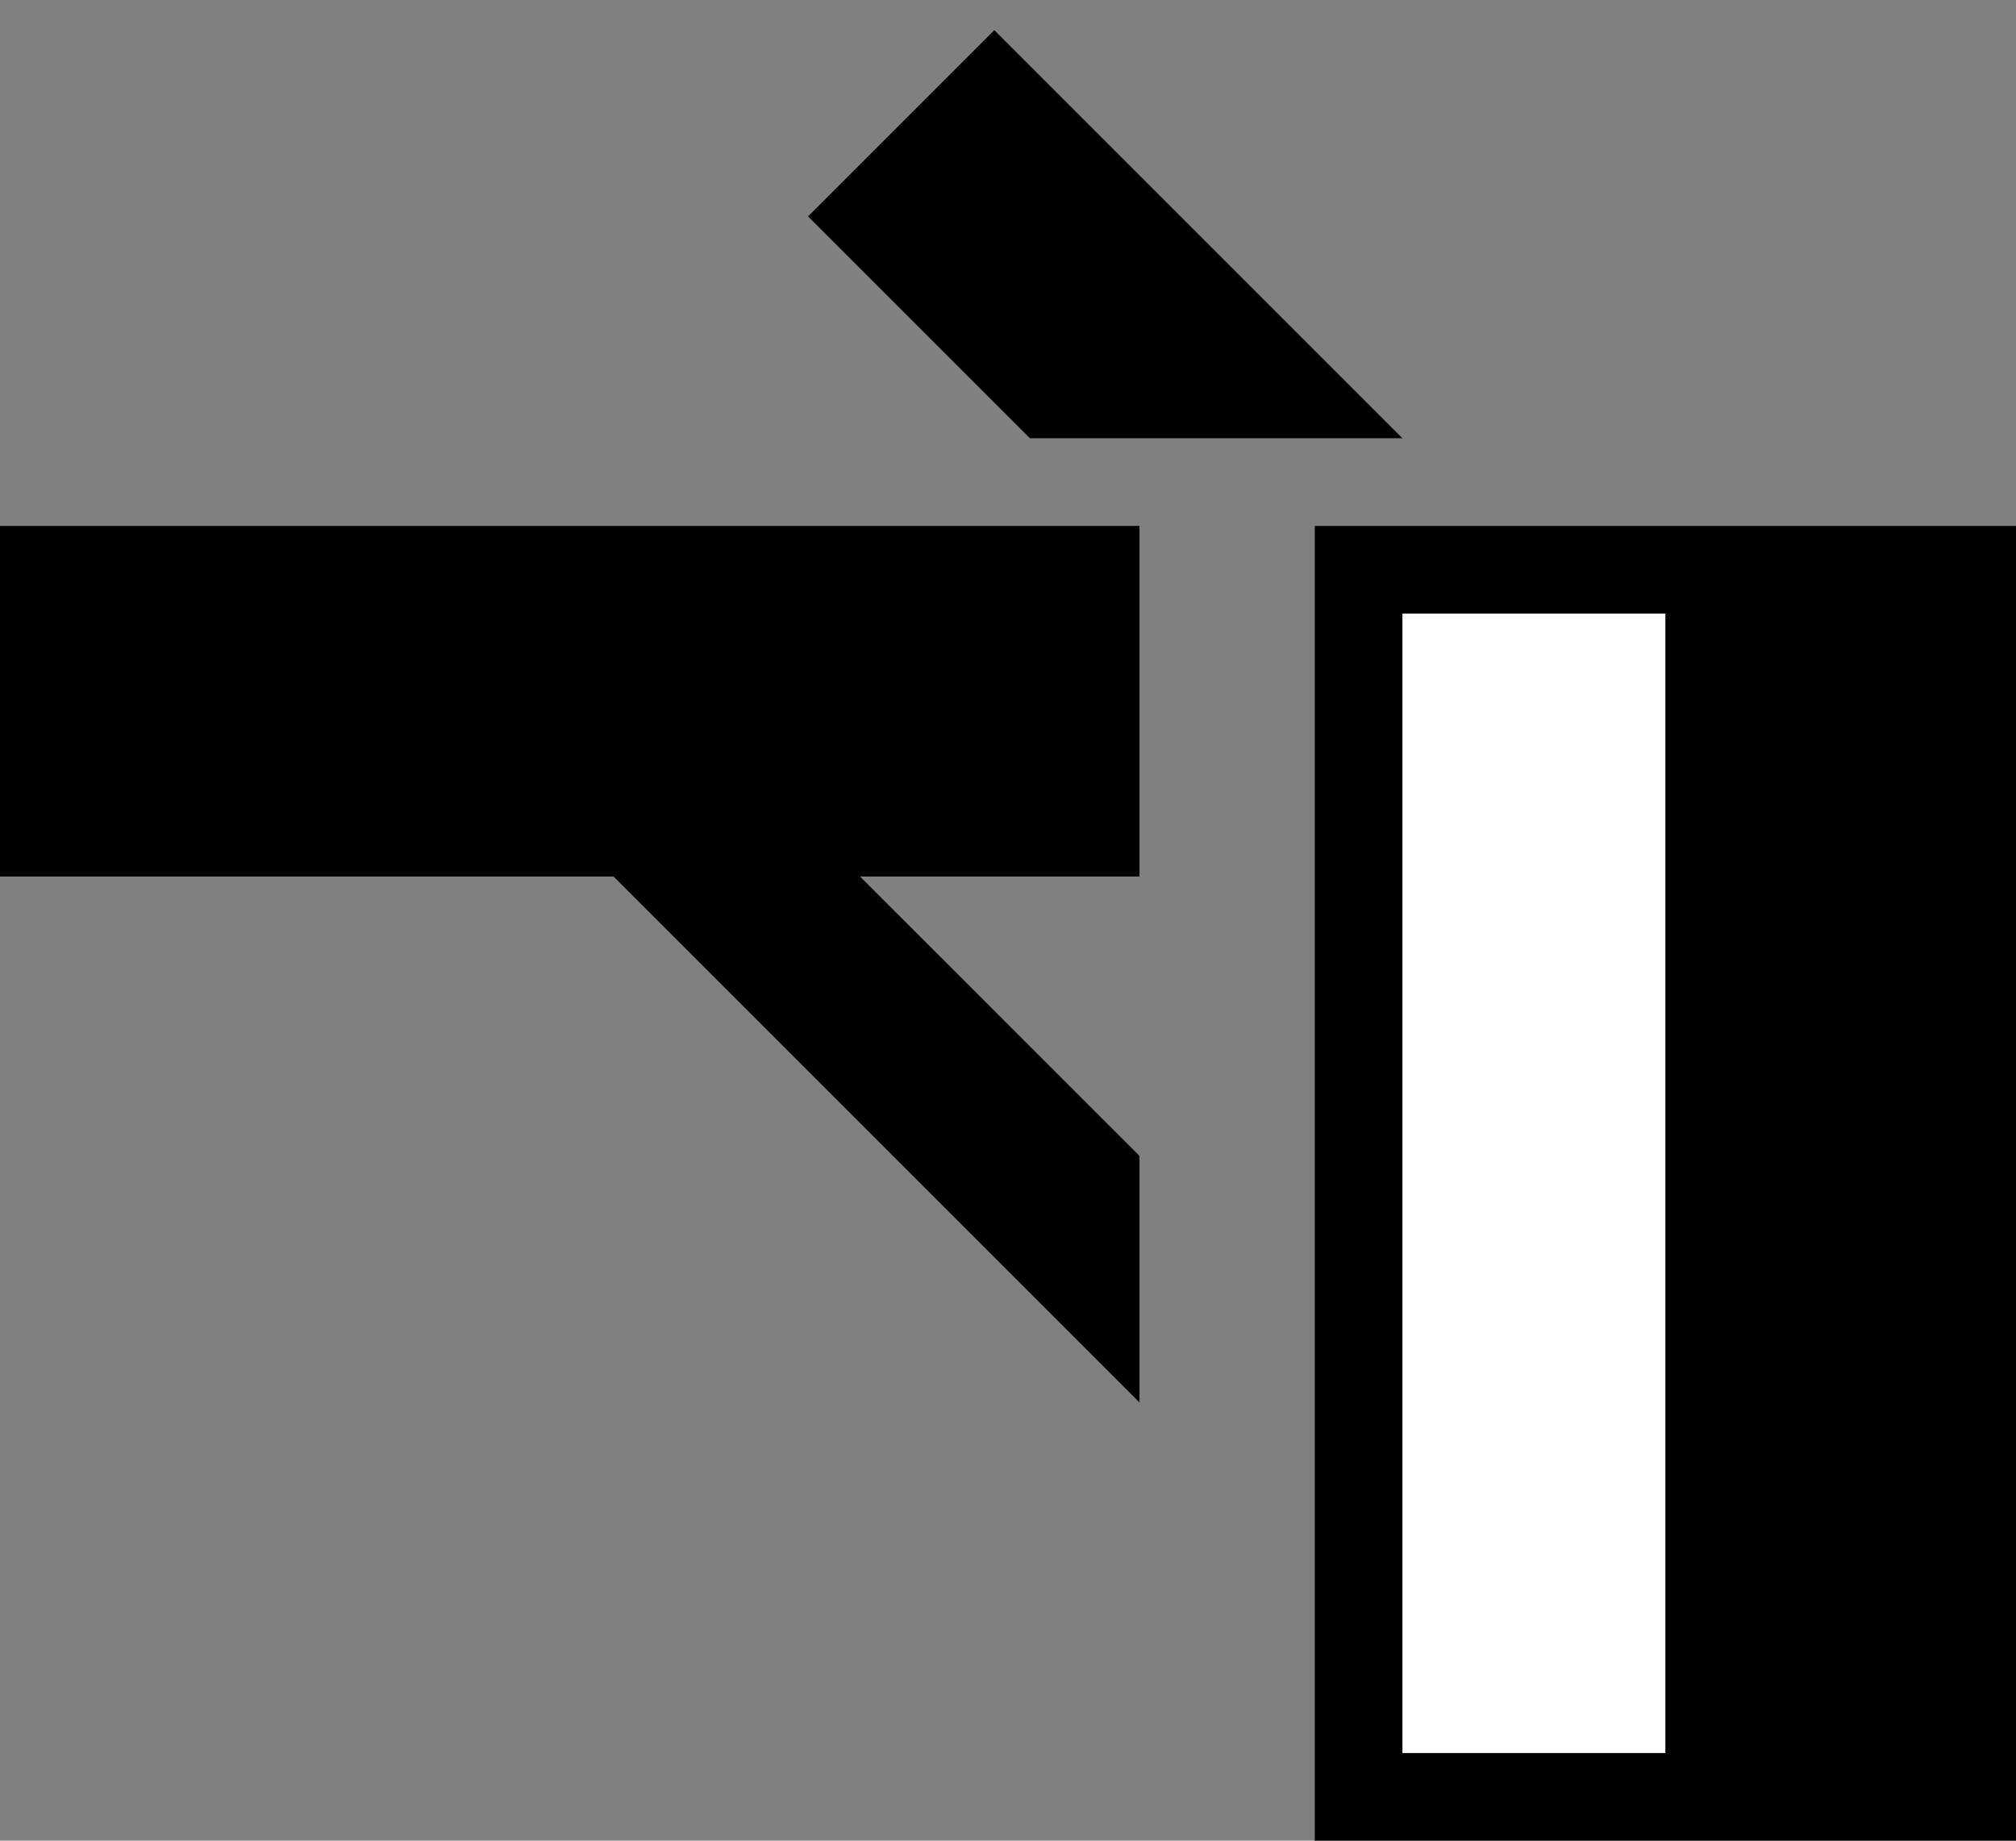 <svg xmlns="http://www.w3.org/2000/svg" width="23" height="21" version="1.0"><rect width="100%" height="100%" fill="#808080" stroke="none"/><path d="M15 6v15h8V6h-8z"/><path fill="#fff" d="M16 7h3v13h-3z"/><path d="M11.344.344L9.219 2.469 11.75 5H16L11.344.344zM0 6h13v4H0zM7 10l6 6v-2.813L9.812 10H7z"/></svg>